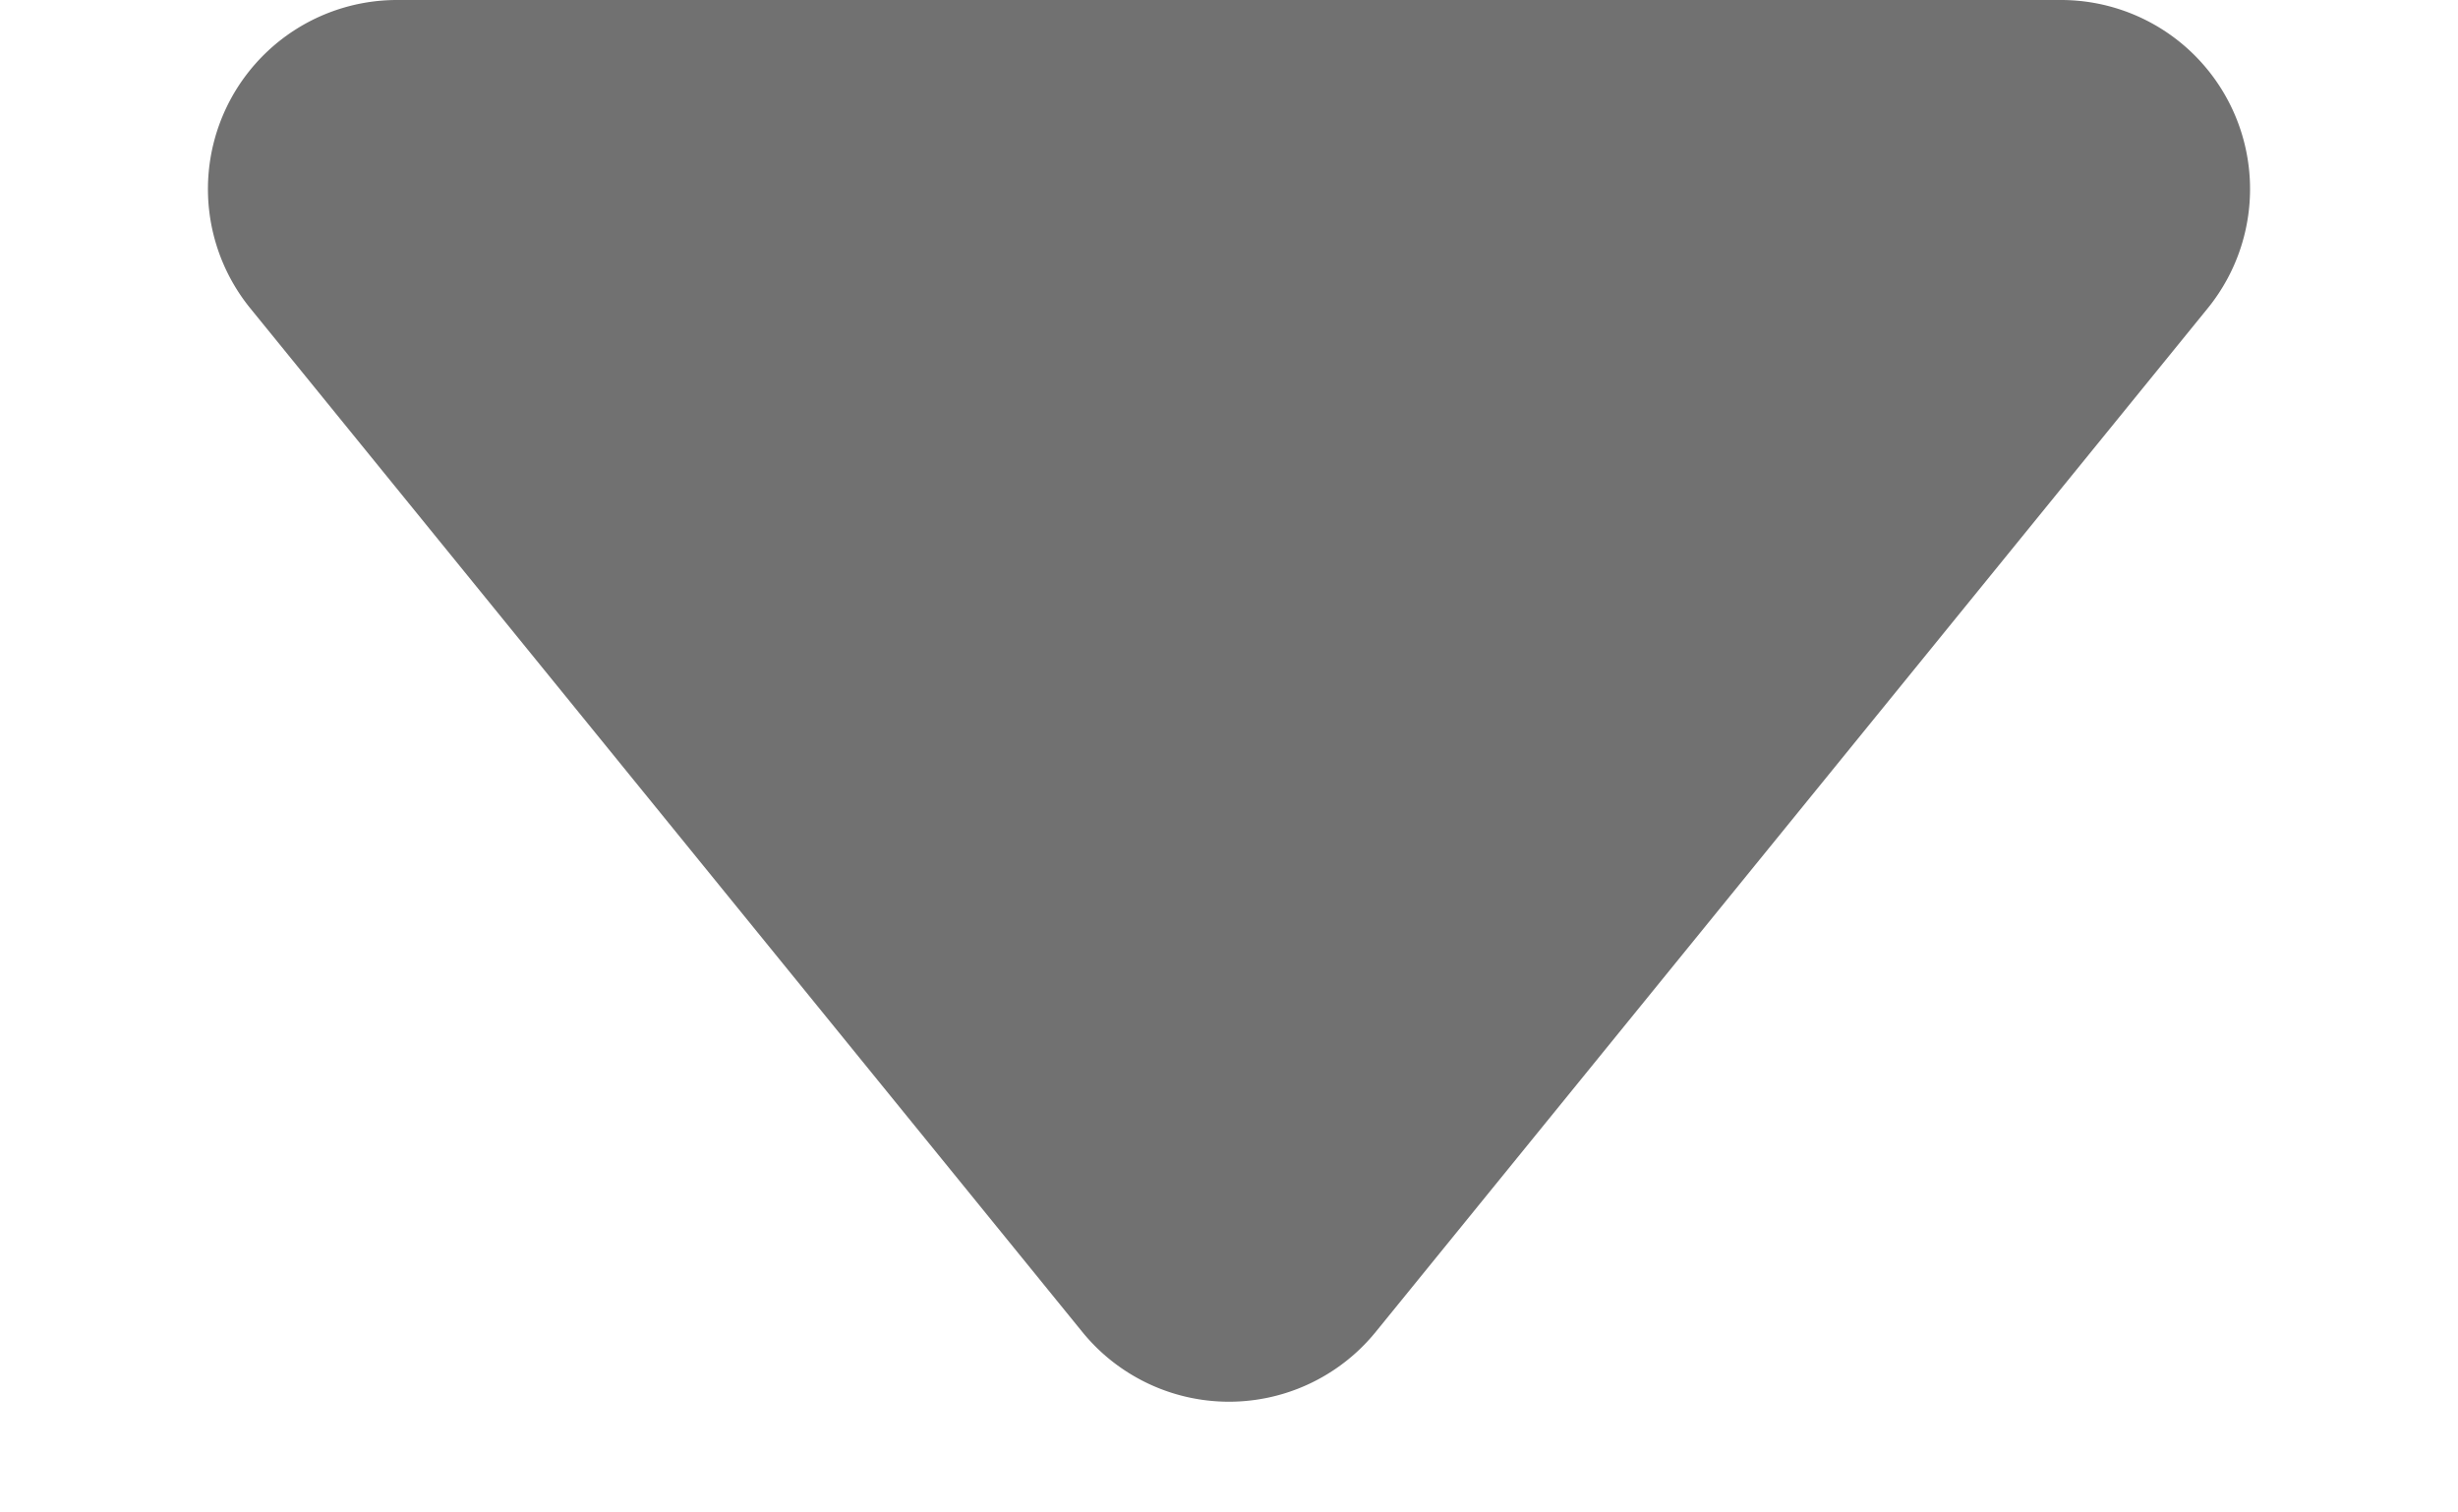 <svg xmlns="http://www.w3.org/2000/svg" width="13" height="8" viewBox="0 0 13 8">
  <path id="icon-arrow-down" d="M5.724.955a1,1,0,0,1,1.552,0l4.4,5.414A1,1,0,0,1,10.9,8H2.1a1,1,0,0,1-.776-1.631Z" transform="translate(13 8) rotate(180)" fill="#717171"/>
</svg>
